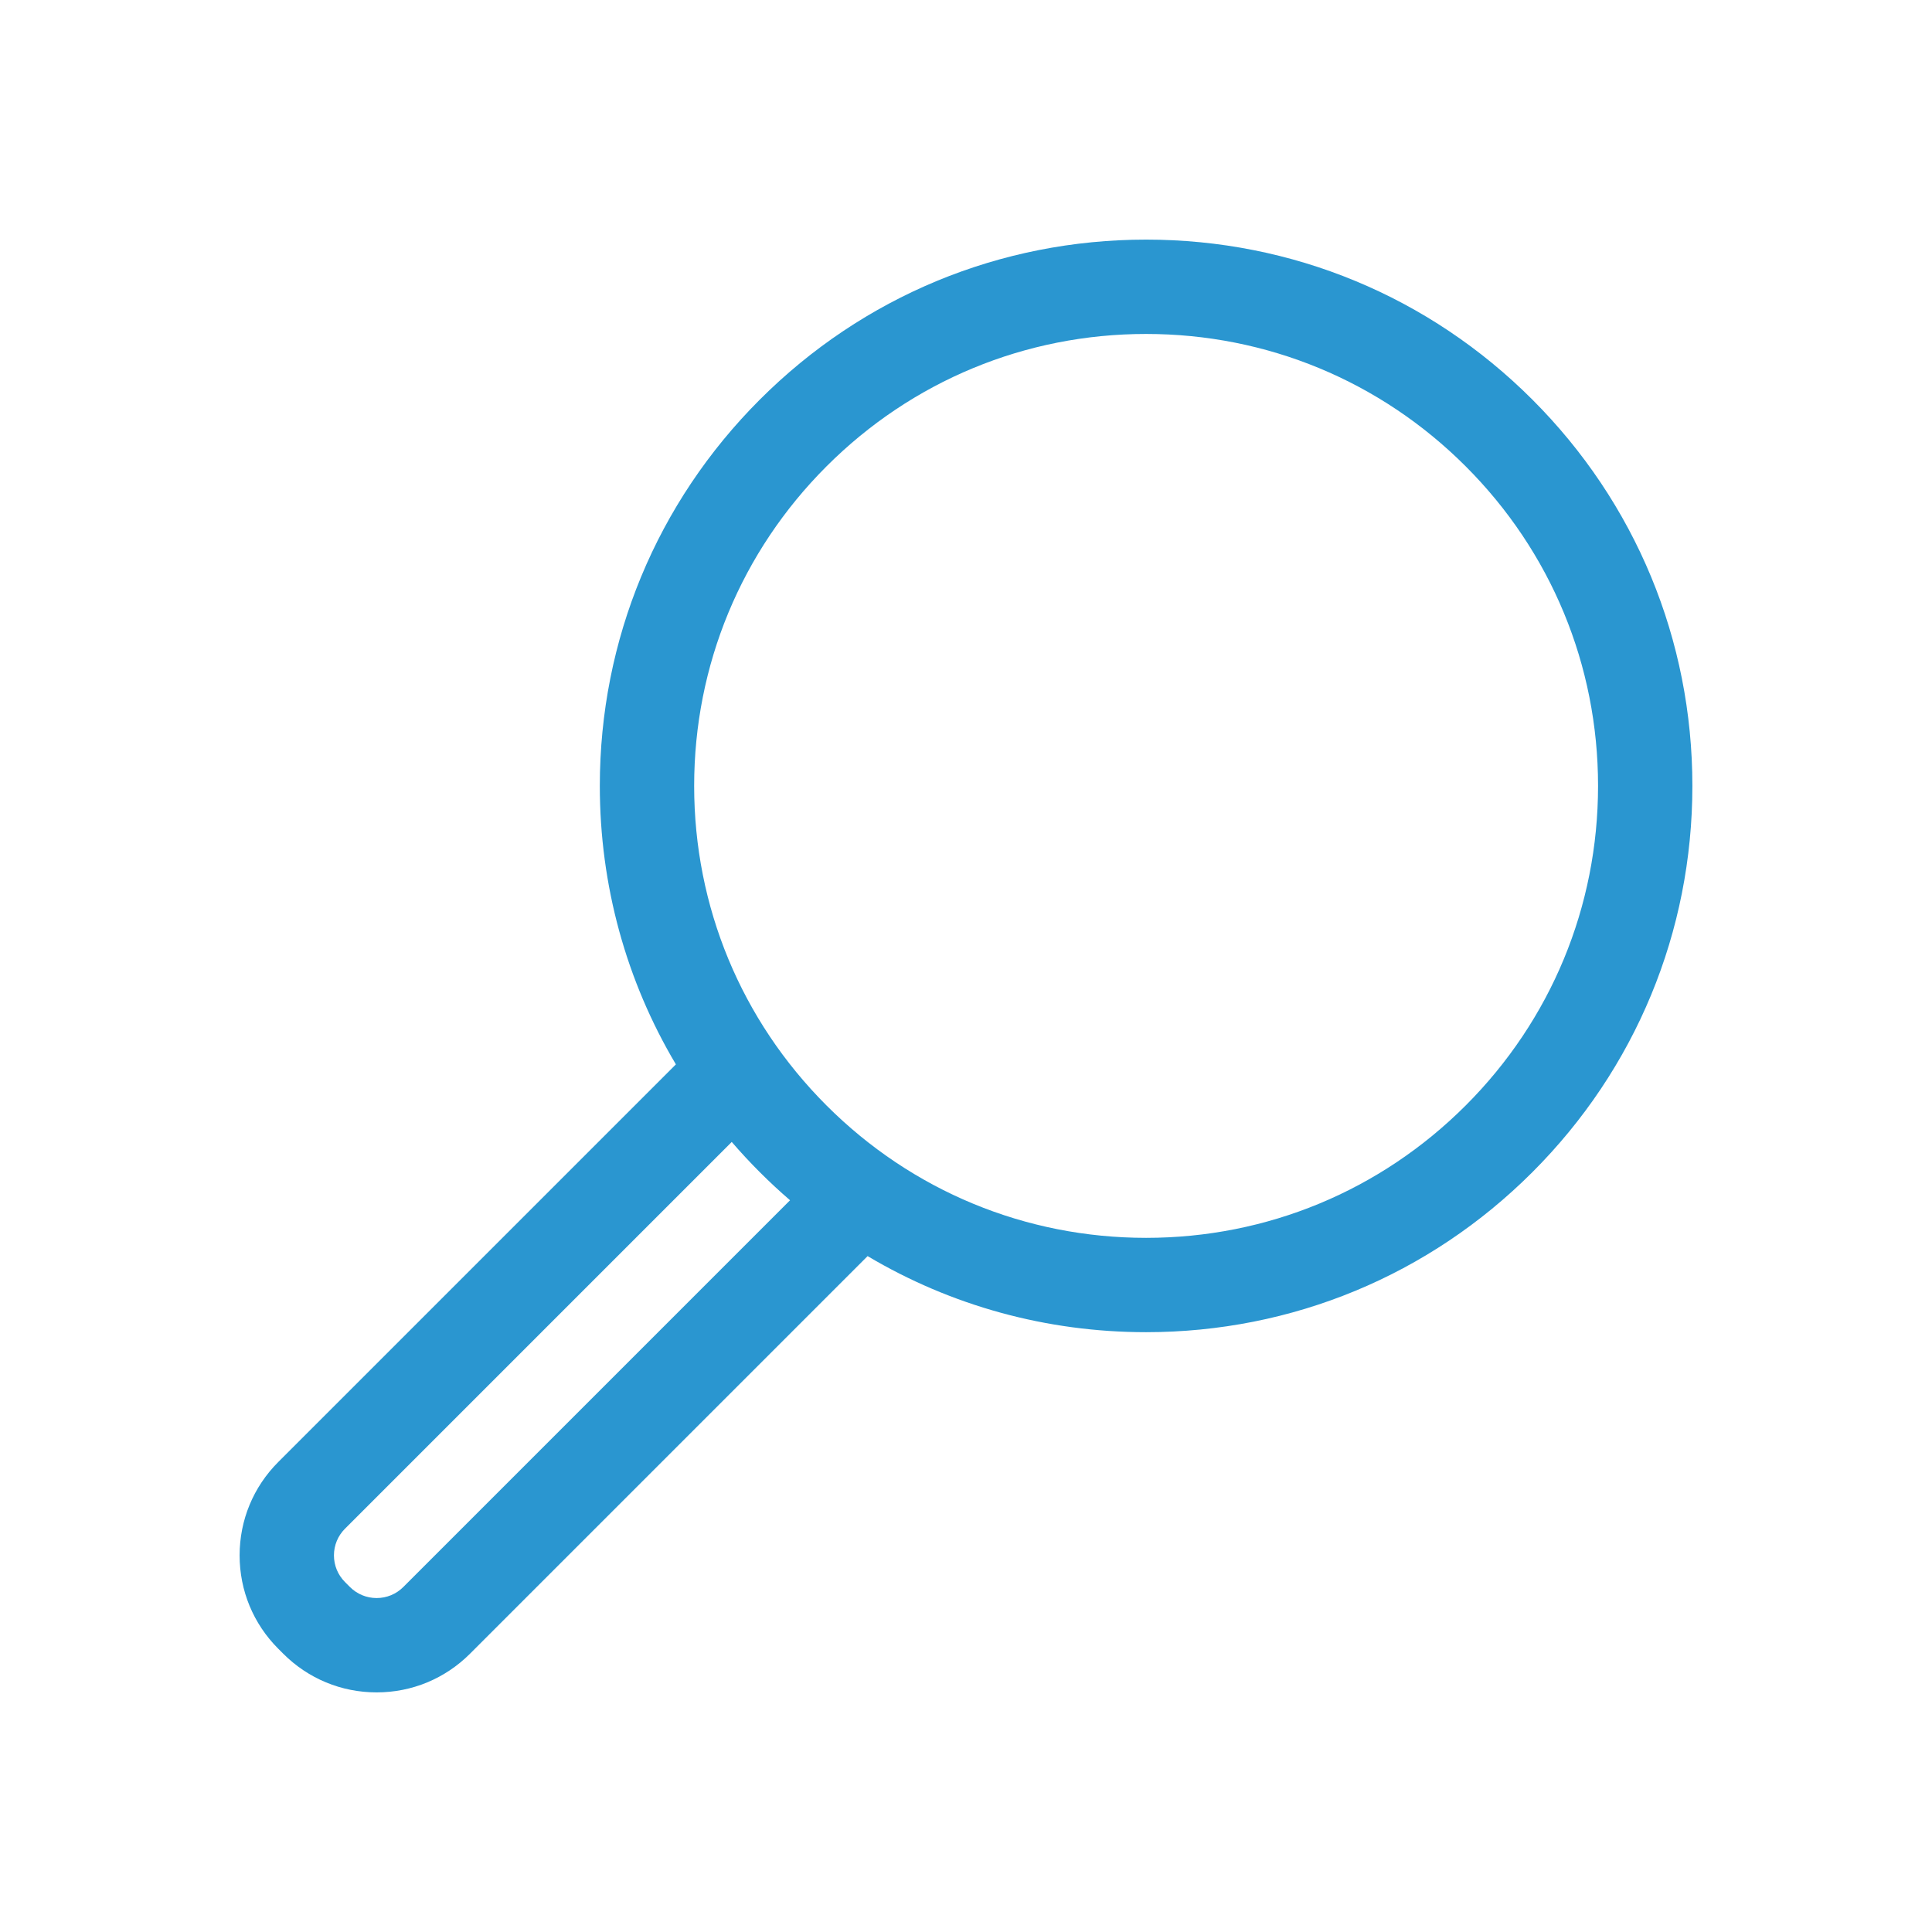<?xml version="1.0" encoding="utf-8"?>
<!-- Generator: Adobe Illustrator 16.0.0, SVG Export Plug-In . SVG Version: 6.00 Build 0)  -->
<!DOCTYPE svg PUBLIC "-//W3C//DTD SVG 1.1//EN" "http://www.w3.org/Graphics/SVG/1.1/DTD/svg11.dtd">
<svg version="1.1" id="Layer_1" xmlns="http://www.w3.org/2000/svg" xmlns:xlink="http://www.w3.org/1999/xlink" x="0px" y="0px"
	 width="512px" height="512px" viewBox="0 0 512 512" enable-background="new 0 0 512 512" xml:space="preserve">
<path fill="rgb(42, 150, 208)" d="M406.098,105.902C378.754,78.558,342.398,63.499,303.729,63.5c-0.002,0,0,0-0.002,0
	c-38.666,0-75.025,15.06-102.368,42.402c-27.343,27.344-42.402,63.7-42.402,102.37c0,26.388,7.018,51.696,20.161,73.801
	L73.752,387.438C67.141,394.05,63.5,402.84,63.5,412.19c0,9.35,3.641,18.14,10.252,24.75l1.307,1.307
	C81.67,444.859,90.46,448.5,99.81,448.5s18.14-3.641,24.751-10.252l105.365-105.366c22.104,13.144,47.413,20.161,73.801,20.161
	c38.67,0,75.026-15.059,102.37-42.402c27.345-27.343,42.403-63.699,42.402-102.369C448.5,169.602,433.442,133.247,406.098,105.902z
	 M106.884,420.57c-1.89,1.89-4.402,2.93-7.074,2.93c-2.671,0-5.183-1.041-7.073-2.93l-1.308-1.309c-1.889-1.889-2.93-4.4-2.93-7.071
	c0-2.673,1.041-5.185,2.93-7.074l102.489-102.488c2.369,2.748,4.849,5.421,7.44,8.013c2.591,2.592,5.265,5.072,8.013,7.44
	L106.884,420.57z M388.42,292.963c-22.622,22.622-52.7,35.08-84.691,35.08c-31.992,0-62.069-12.458-84.69-35.08
	c-22.622-22.622-35.081-52.699-35.08-84.69c0-31.993,12.458-62.07,35.08-84.692s52.698-35.081,84.69-35.08
	c31.993,0,62.07,12.458,84.692,35.08s35.081,52.7,35.08,84.692C423.5,240.264,411.042,270.341,388.42,292.963z"/>
</svg>
